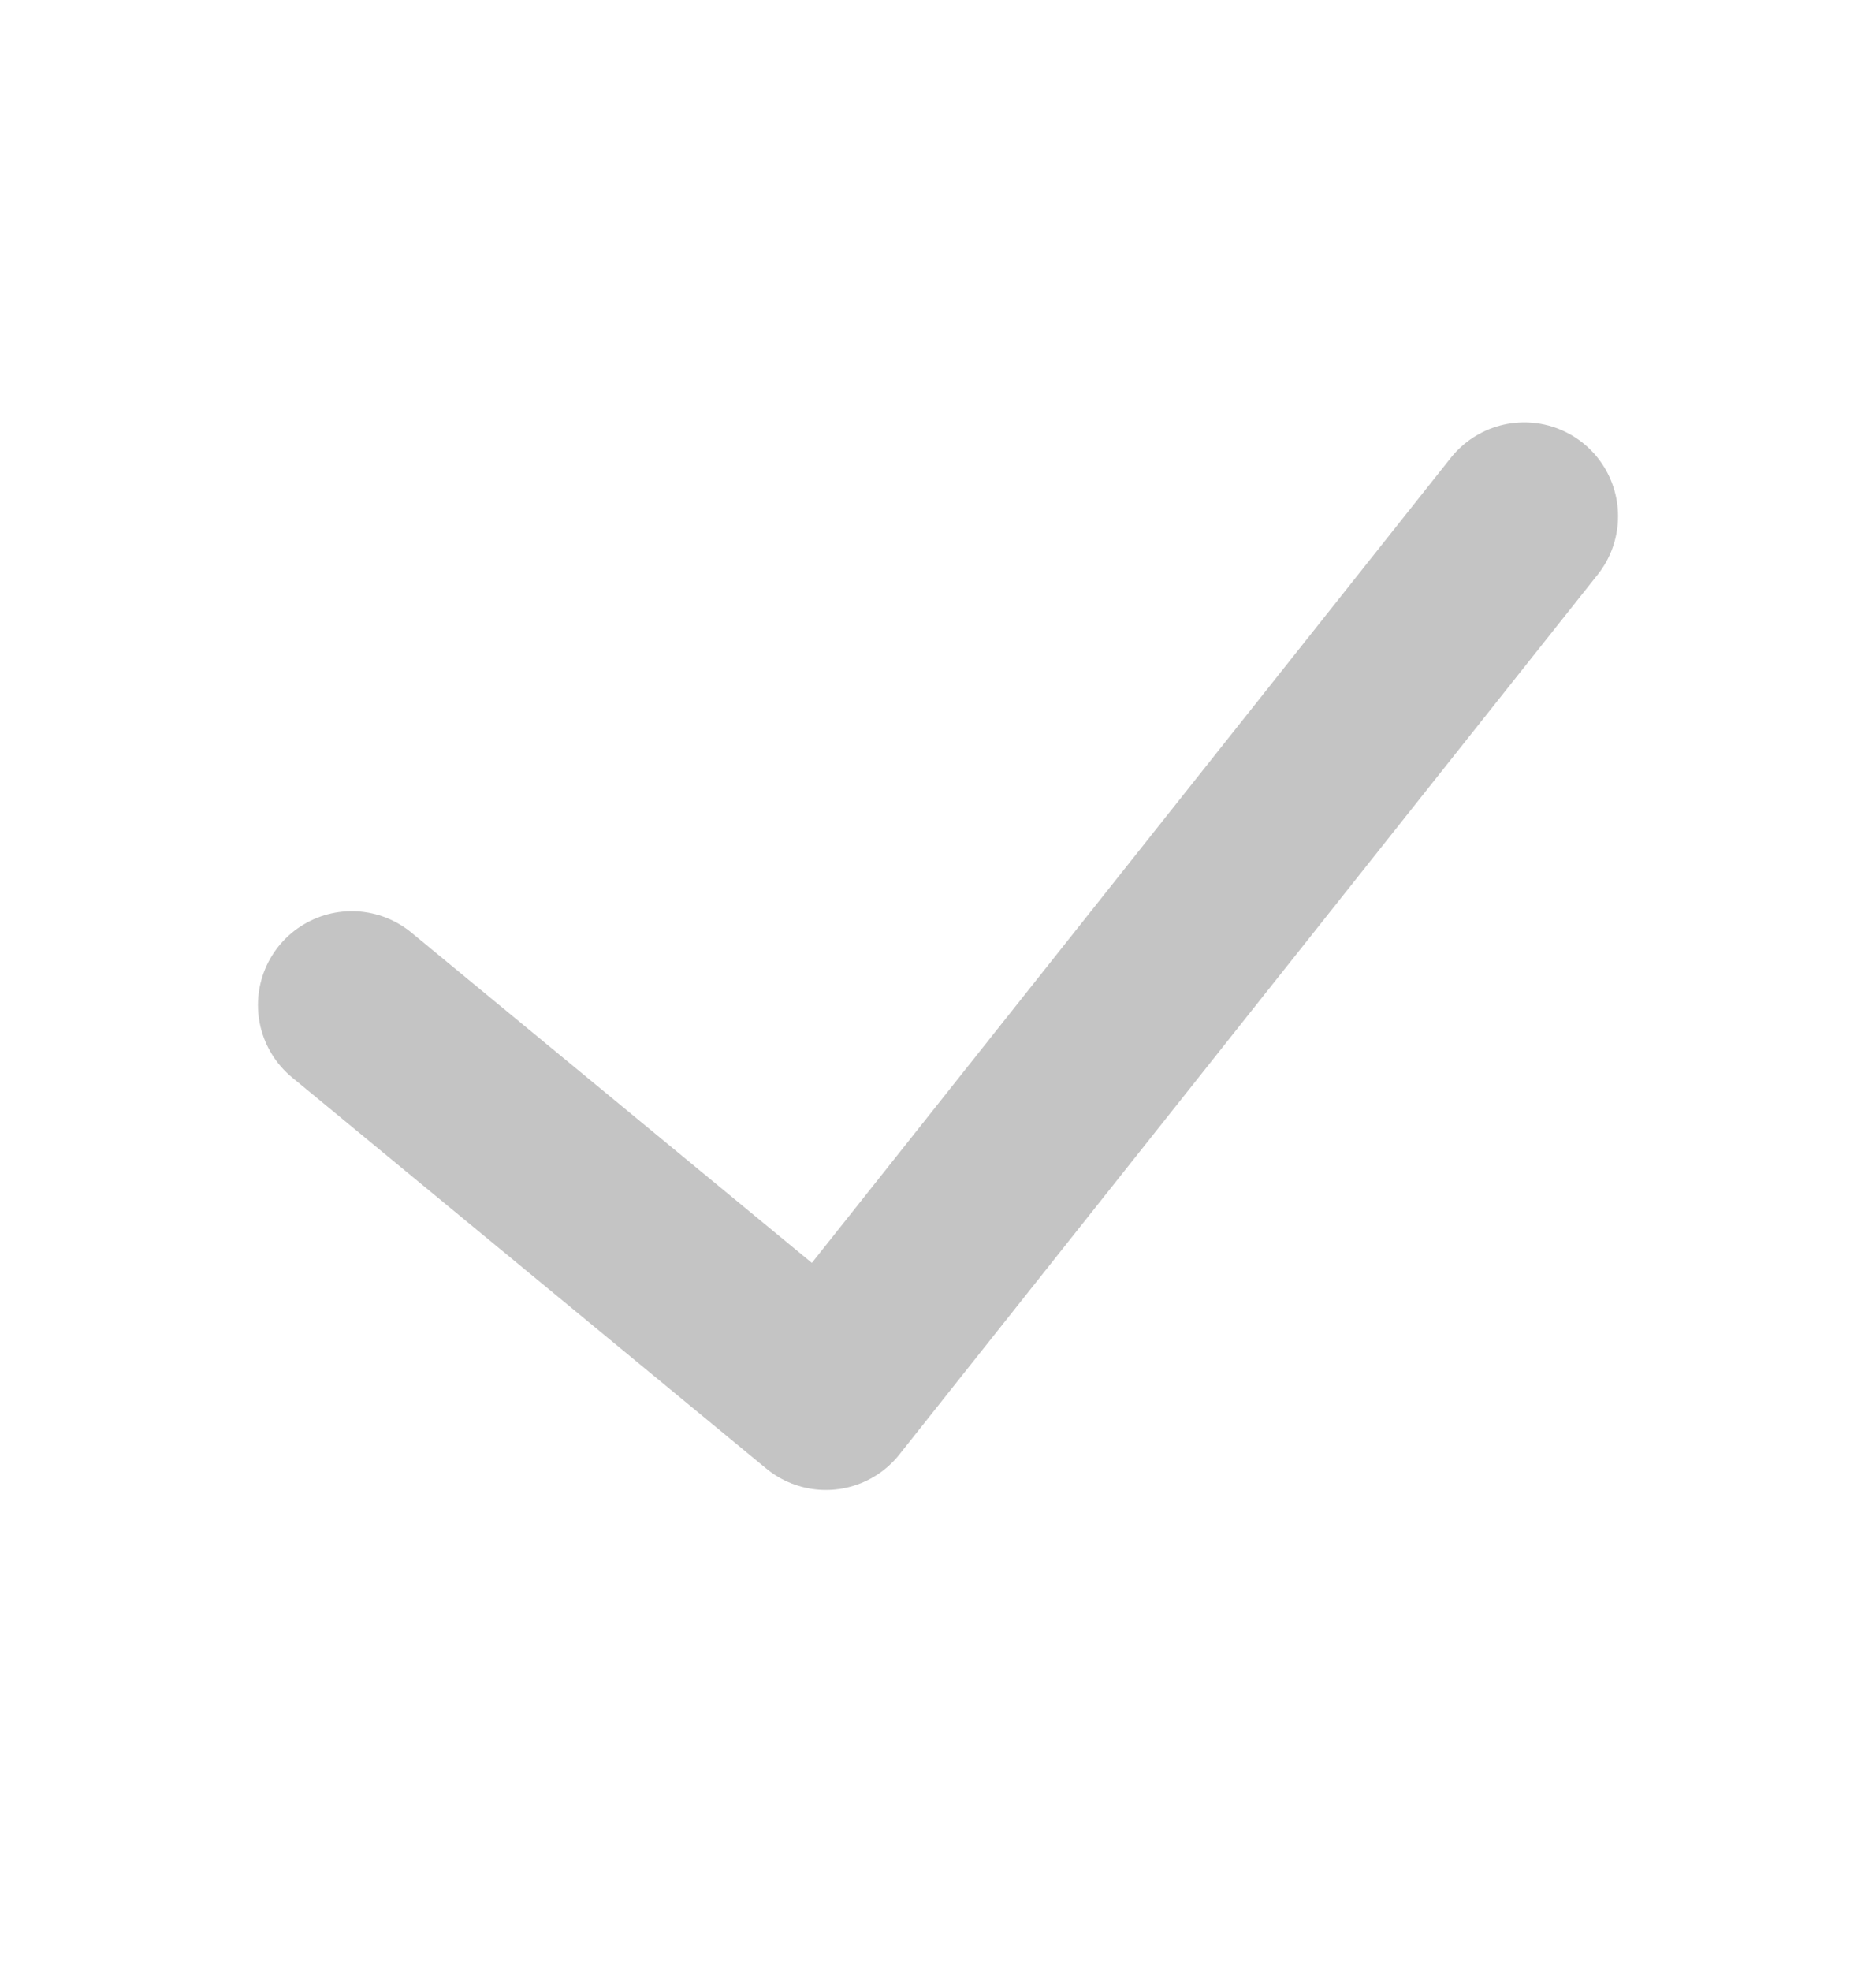 <svg width="20" height="21" viewBox="0 0 20 21" fill="none" xmlns="http://www.w3.org/2000/svg">
<path d="M3.75 10.708L8.805 14.875L16.25 5.5" stroke="#C4C4C4" stroke-width="2" stroke-linecap="round" stroke-linejoin="round"/>
</svg>
